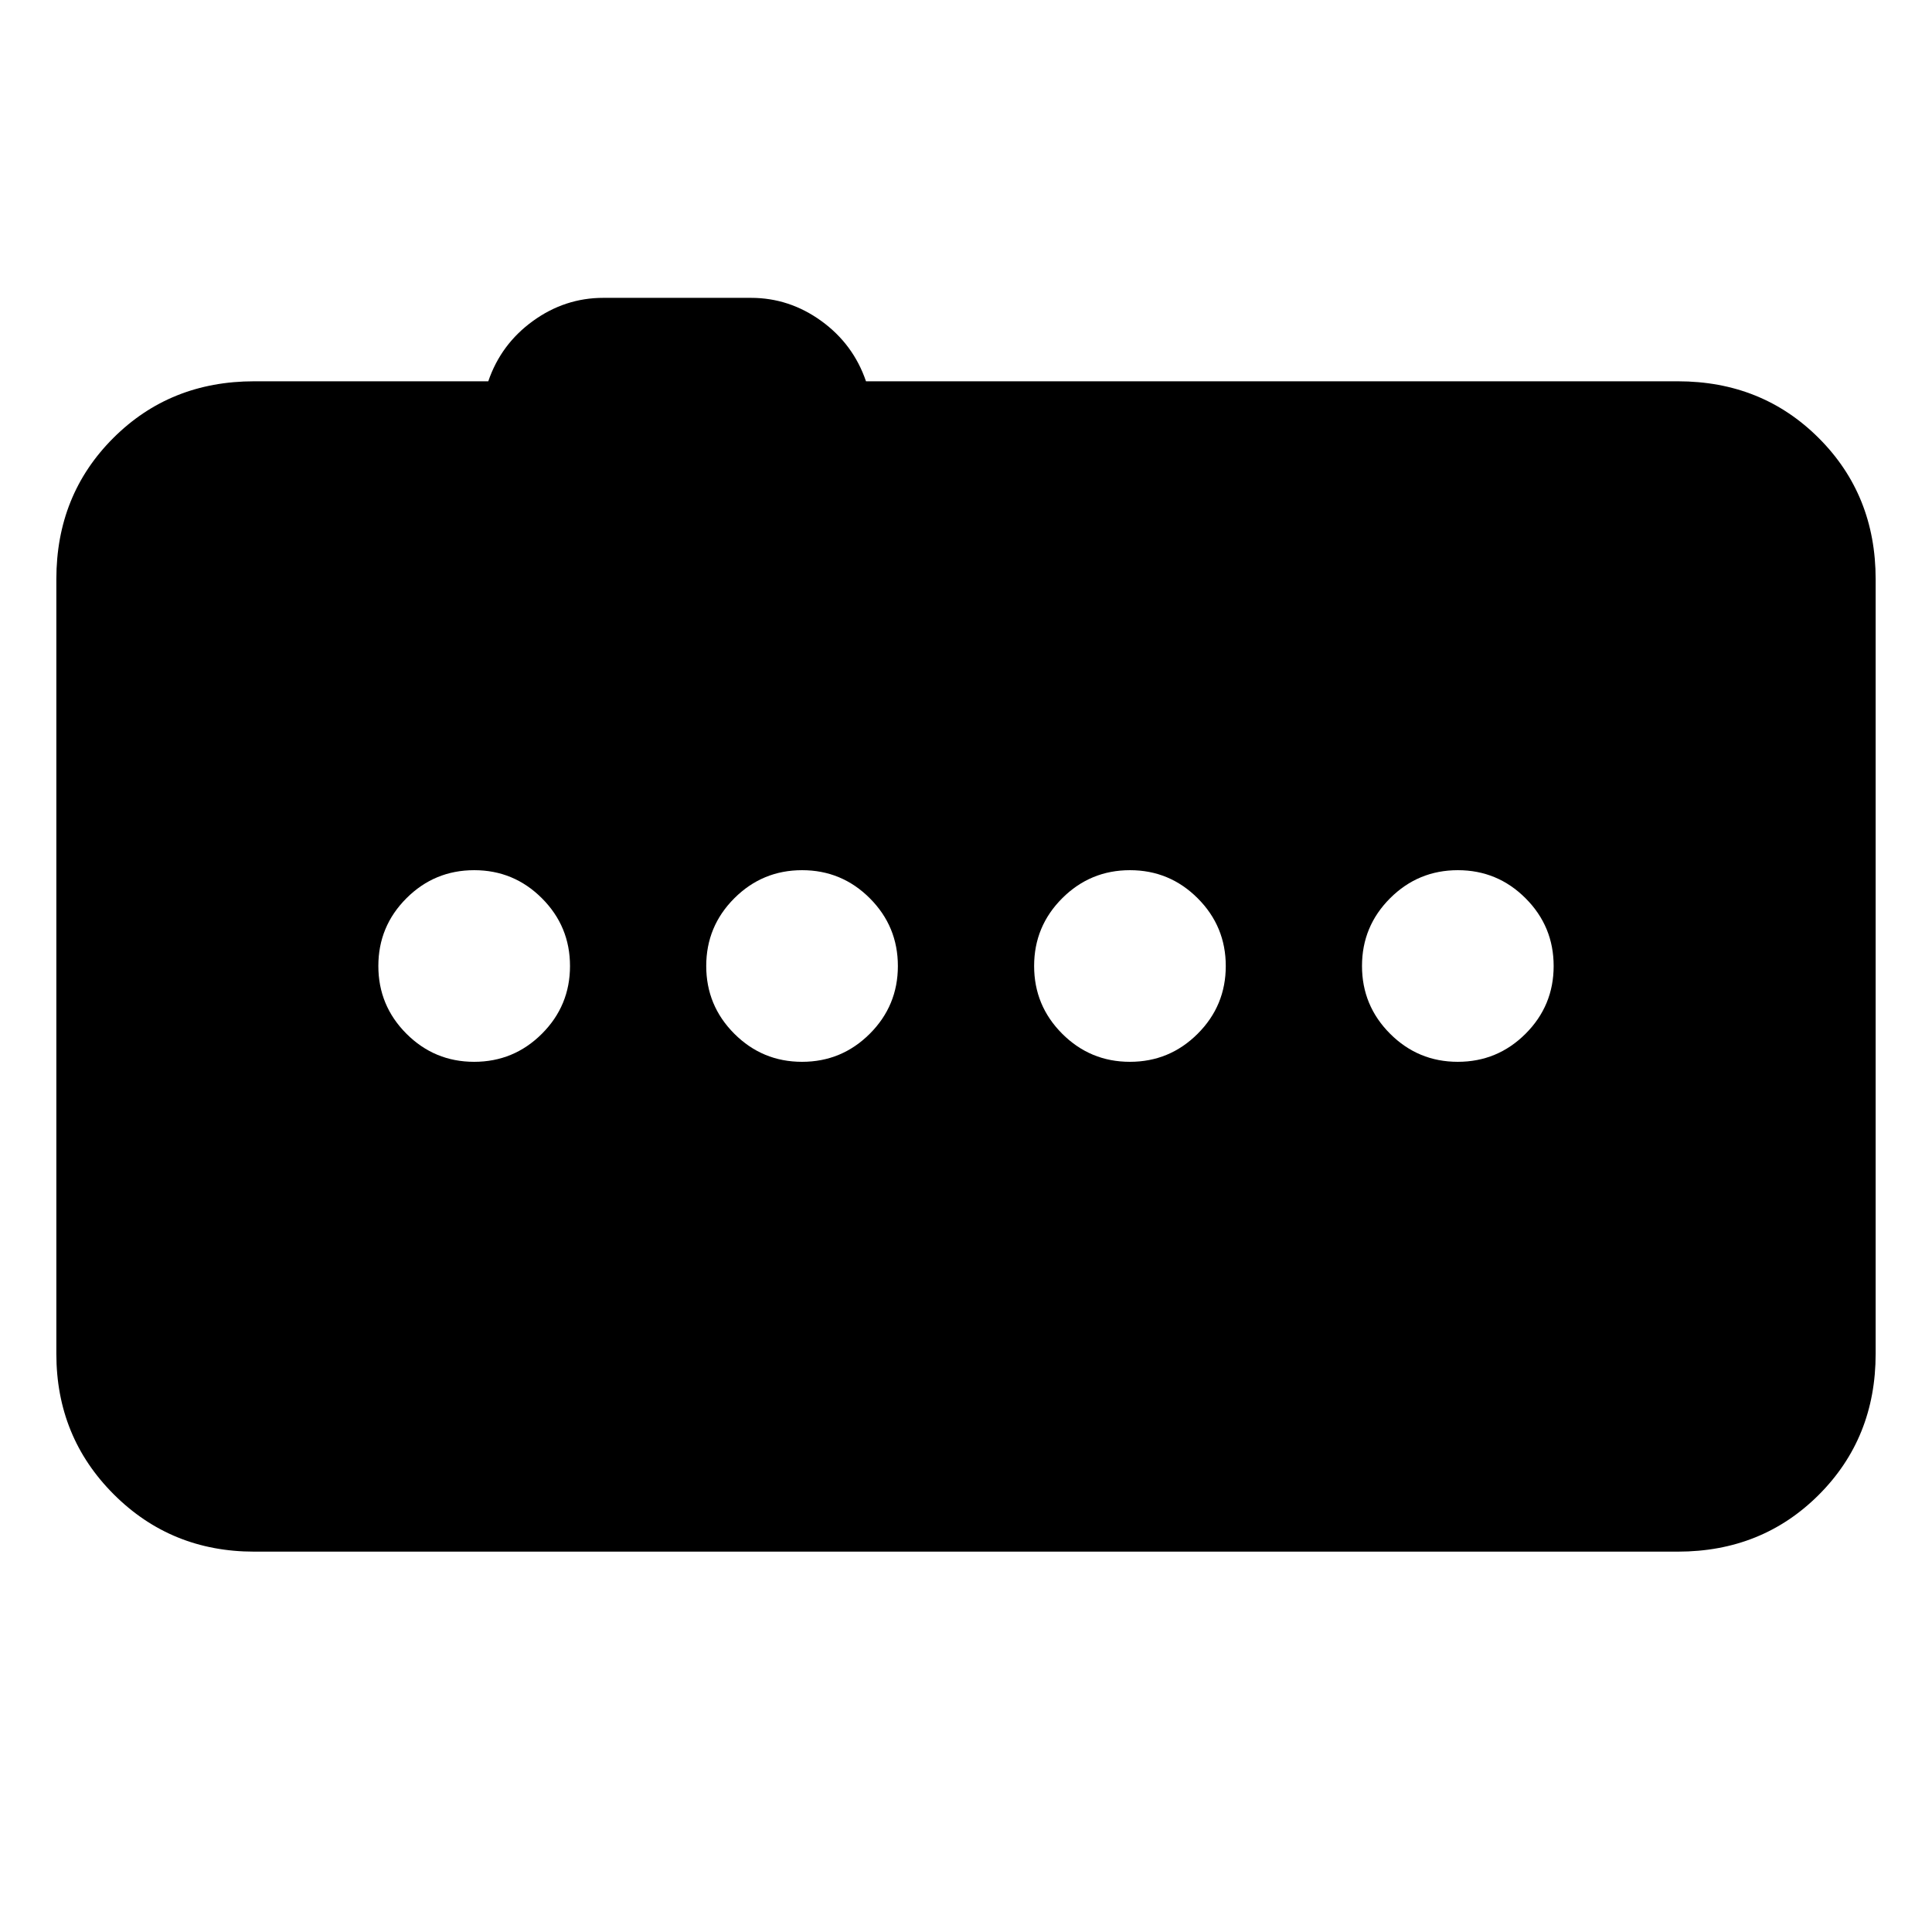 <svg xmlns="http://www.w3.org/2000/svg" height="24" viewBox="0 -960 960 960" width="24"><path d="M235.6-432.39q19.71 0 33.67-13.94 13.96-13.95 13.96-33.66 0-19.7-13.95-33.66-13.95-13.96-33.65-13.96-19.71 0-33.67 13.94Q188-499.72 188-480.01q0 19.7 13.95 33.66 13.95 13.96 33.65 13.96Zm162.93 0q19.7 0 33.66-13.94 13.96-13.95 13.96-33.66 0-19.7-13.94-33.66-13.95-13.96-33.66-13.96-19.7 0-33.66 13.94-13.97 13.95-13.97 33.66 0 19.7 13.95 33.66 13.95 13.96 33.66 13.96Zm162.92 0q19.7 0 33.66-13.94 13.97-13.95 13.97-33.66 0-19.7-13.95-33.66-13.95-13.96-33.66-13.96-19.7 0-33.66 13.94-13.96 13.95-13.96 33.66 0 19.7 13.94 33.66 13.95 13.96 33.66 13.96Zm162.92 0q19.71 0 33.67-13.94Q772-460.28 772-479.99q0-19.7-13.95-33.66-13.95-13.96-33.65-13.96-19.71 0-33.67 13.94-13.96 13.95-13.96 33.66 0 19.7 13.95 33.66 13.95 13.96 33.65 13.96ZM126.31-189Q85-189 56.5-217.5T28-287.31v-384.92q0-41.83 28.24-70.07 28.24-28.24 70.07-28.24h116.31q6.3-18.46 22.19-29.96 15.88-11.5 34.96-11.5h73.38q19.08 0 34.97 11.5Q424-789 430.31-770.54h403.38q41.83 0 70.07 28.24Q932-714.06 932-672.23v384.92q0 41.83-28.24 70.07Q875.52-189 833.69-189H126.31Z"/></svg>